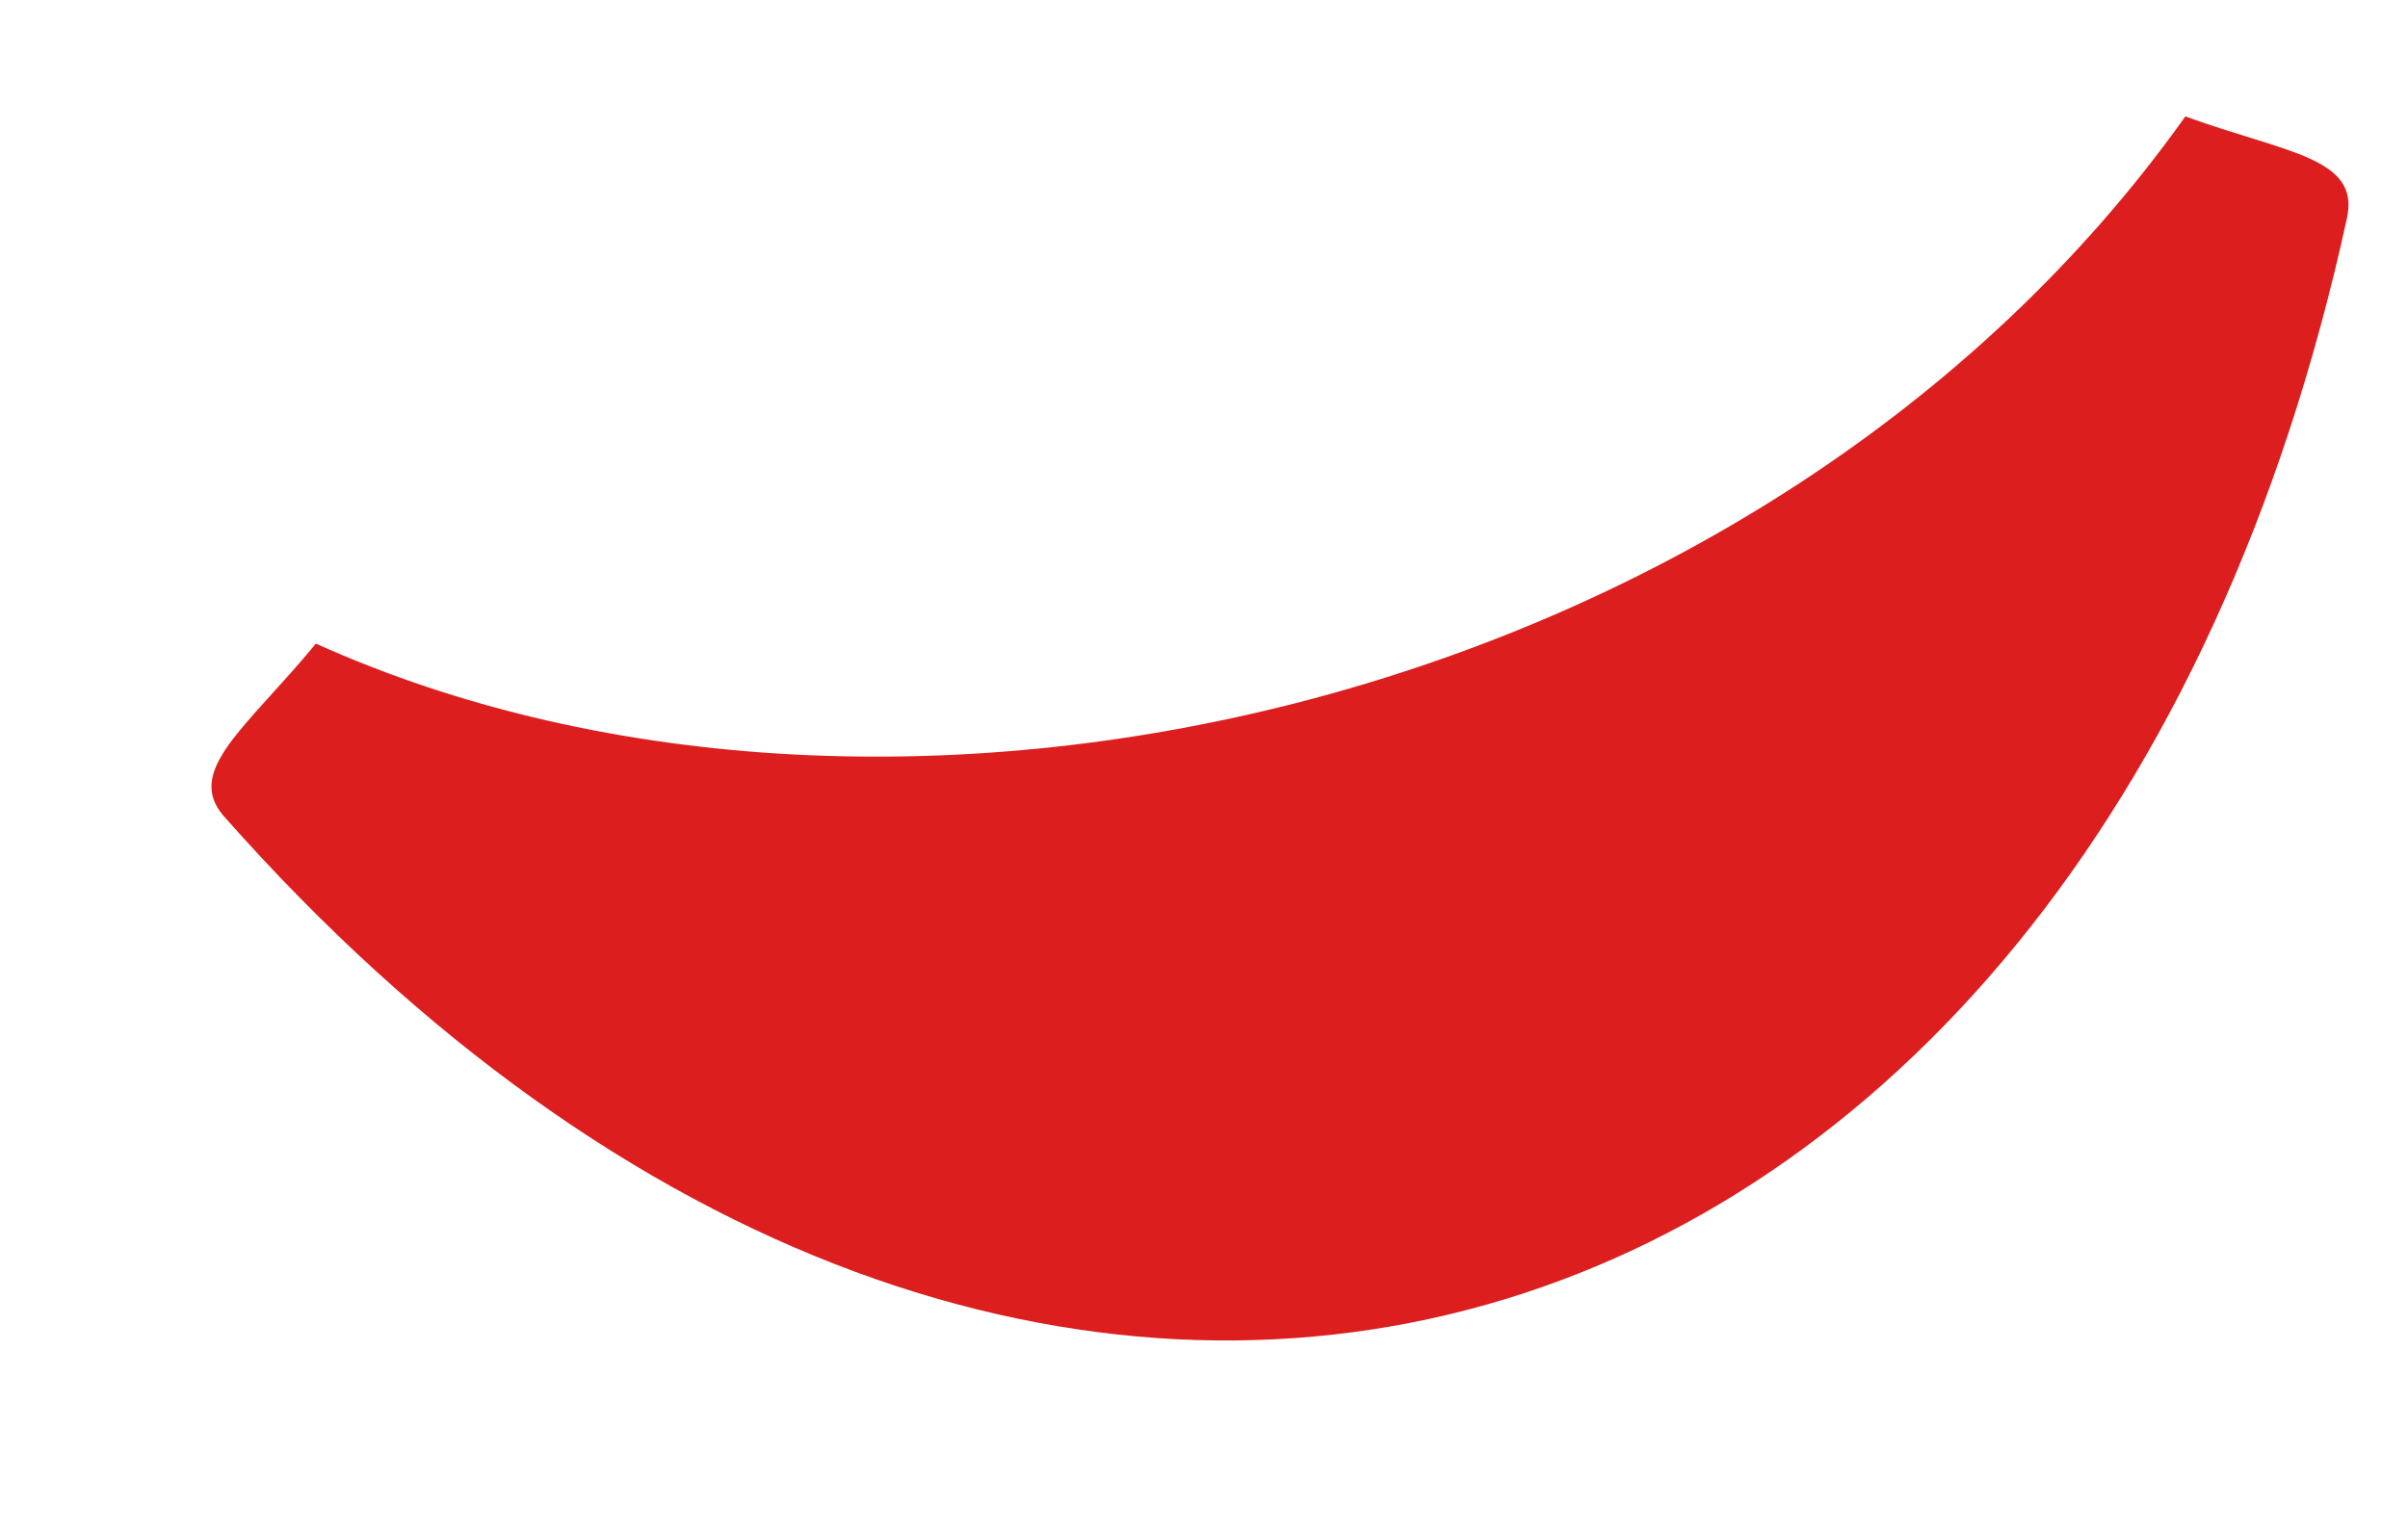 <svg width="11" height="7" viewBox="0 0 11 7" fill="none" xmlns="http://www.w3.org/2000/svg">
<path d="M9.983 0.532C8.071 3.219 4.104 4.139 1.443 2.941C1.129 3.323 0.841 3.521 1.022 3.729C4.661 7.849 9.526 6.476 10.722 0.993C10.779 0.718 10.438 0.698 9.983 0.532Z" fill="#DC1E1E"/>
</svg>
